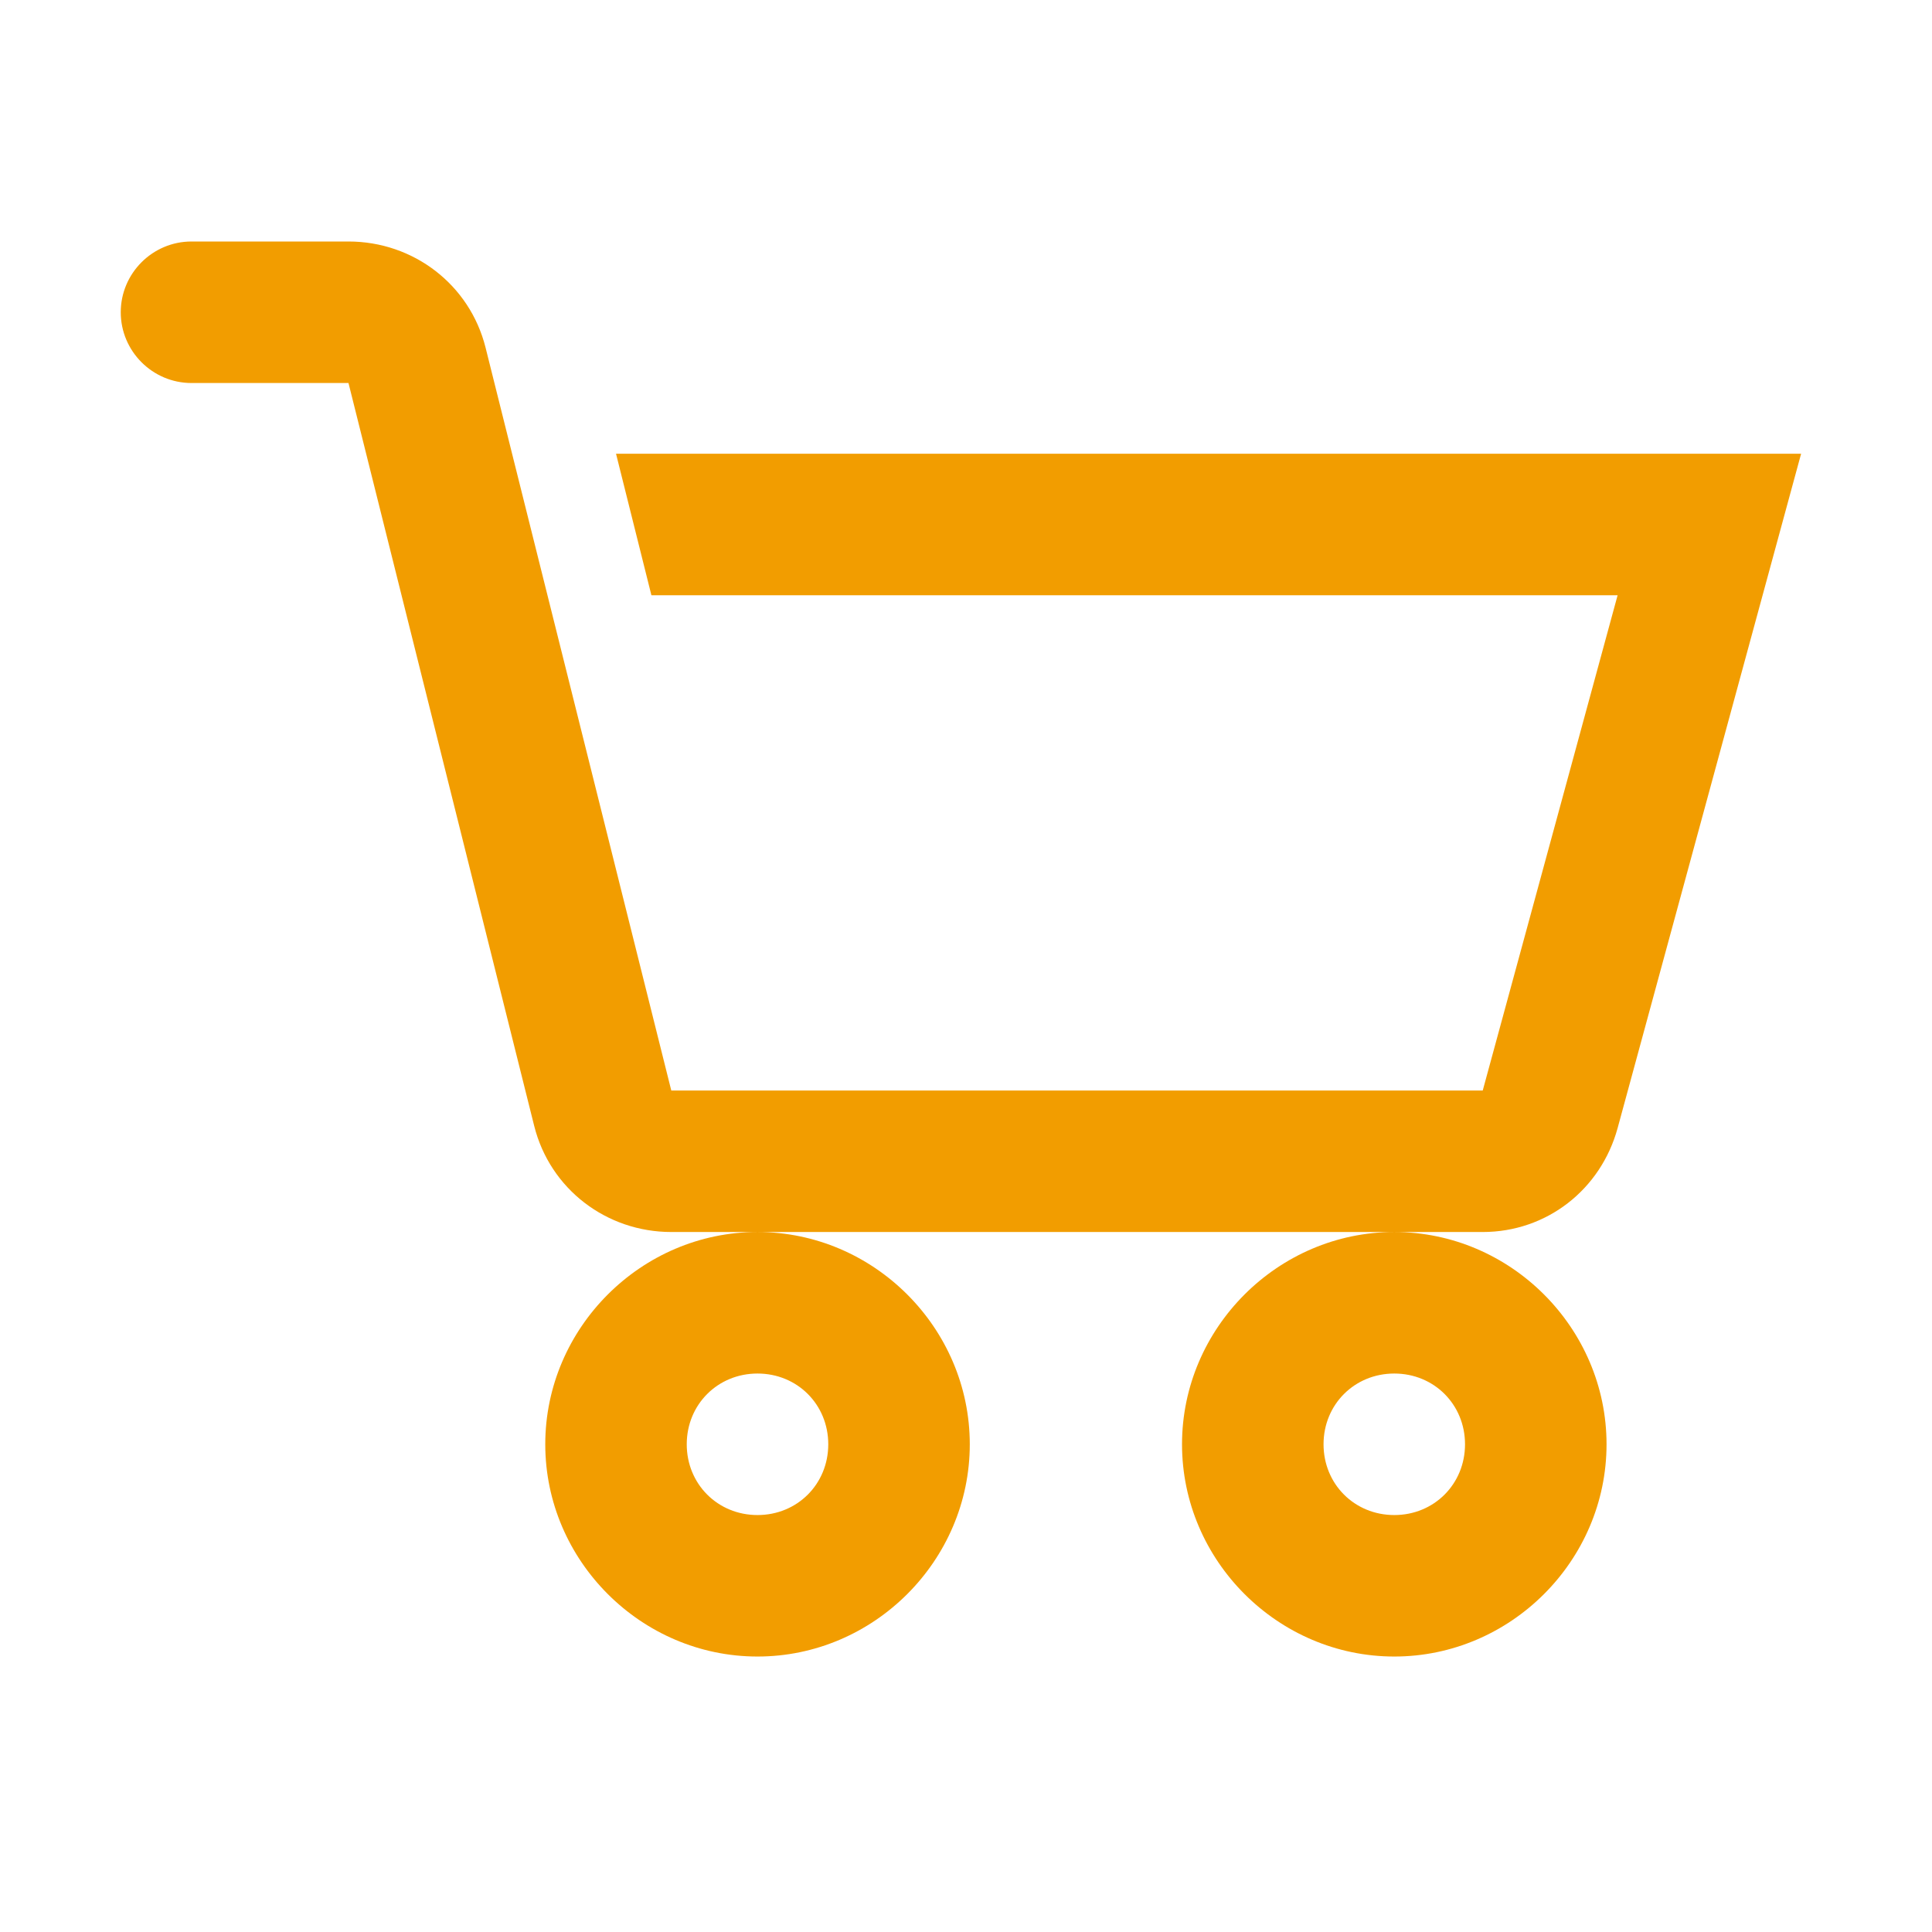<?xml version="1.0" encoding="UTF-8"?>
<svg width="48px" height="48px" viewBox="0 0 48 48" version="1.1" xmlns="http://www.w3.org/2000/svg" xmlns:xlink="http://www.w3.org/1999/xlink">
    <!-- Generator: Sketch 63.1 (92452) - https://sketch.com -->
    <title>icons-feature/cart</title>
    <desc>Created with Sketch.</desc>
    <g id="icons-feature/cart" stroke="none" stroke-width="1" fill="none" fill-rule="evenodd">
        <g id="icon-shopping-cart" transform="translate(3, 6)" fill="#F29D00">
            <path d="M1.758,0 C0.79,0 0,0.79 0,1.758 C0,2.726 0.79,3.516 1.758,3.516 L5.658,3.516 L10.272,21.973 C10.664,23.538 12.064,24.609 13.678,24.609 L33.838,24.609 C35.424,24.609 36.77,23.559 37.189,22.028 L41.748,5.273 L12.305,5.273 L13.184,8.789 L37.189,8.789 L33.838,21.094 L13.678,21.094 L9.064,2.637 C8.672,1.071 7.272,0 5.658,0 L1.758,0 Z M31.641,24.609 C28.75,24.609 26.367,26.992 26.367,29.883 C26.367,32.774 28.75,35.156 31.641,35.156 C34.531,35.156 36.914,32.774 36.914,29.883 C36.914,26.992 34.531,24.609 31.641,24.609 Z M15.82,24.609 C12.93,24.609 10.547,26.992 10.547,29.883 C10.547,32.774 12.93,35.156 15.82,35.156 C18.711,35.156 21.094,32.774 21.094,29.883 C21.094,26.992 18.711,24.609 15.82,24.609 Z M15.82,28.125 C16.809,28.125 17.578,28.894 17.578,29.883 C17.578,30.872 16.809,31.641 15.82,31.641 C14.832,31.641 14.062,30.872 14.062,29.883 C14.062,28.894 14.832,28.125 15.82,28.125 Z M31.641,28.125 C32.629,28.125 33.398,28.894 33.398,29.883 C33.398,30.872 32.629,31.641 31.641,31.641 C30.652,31.641 29.883,30.872 29.883,29.883 C29.883,28.894 30.652,28.125 31.641,28.125 Z" id="Shape"></path>
        </g>
    </g>
</svg>